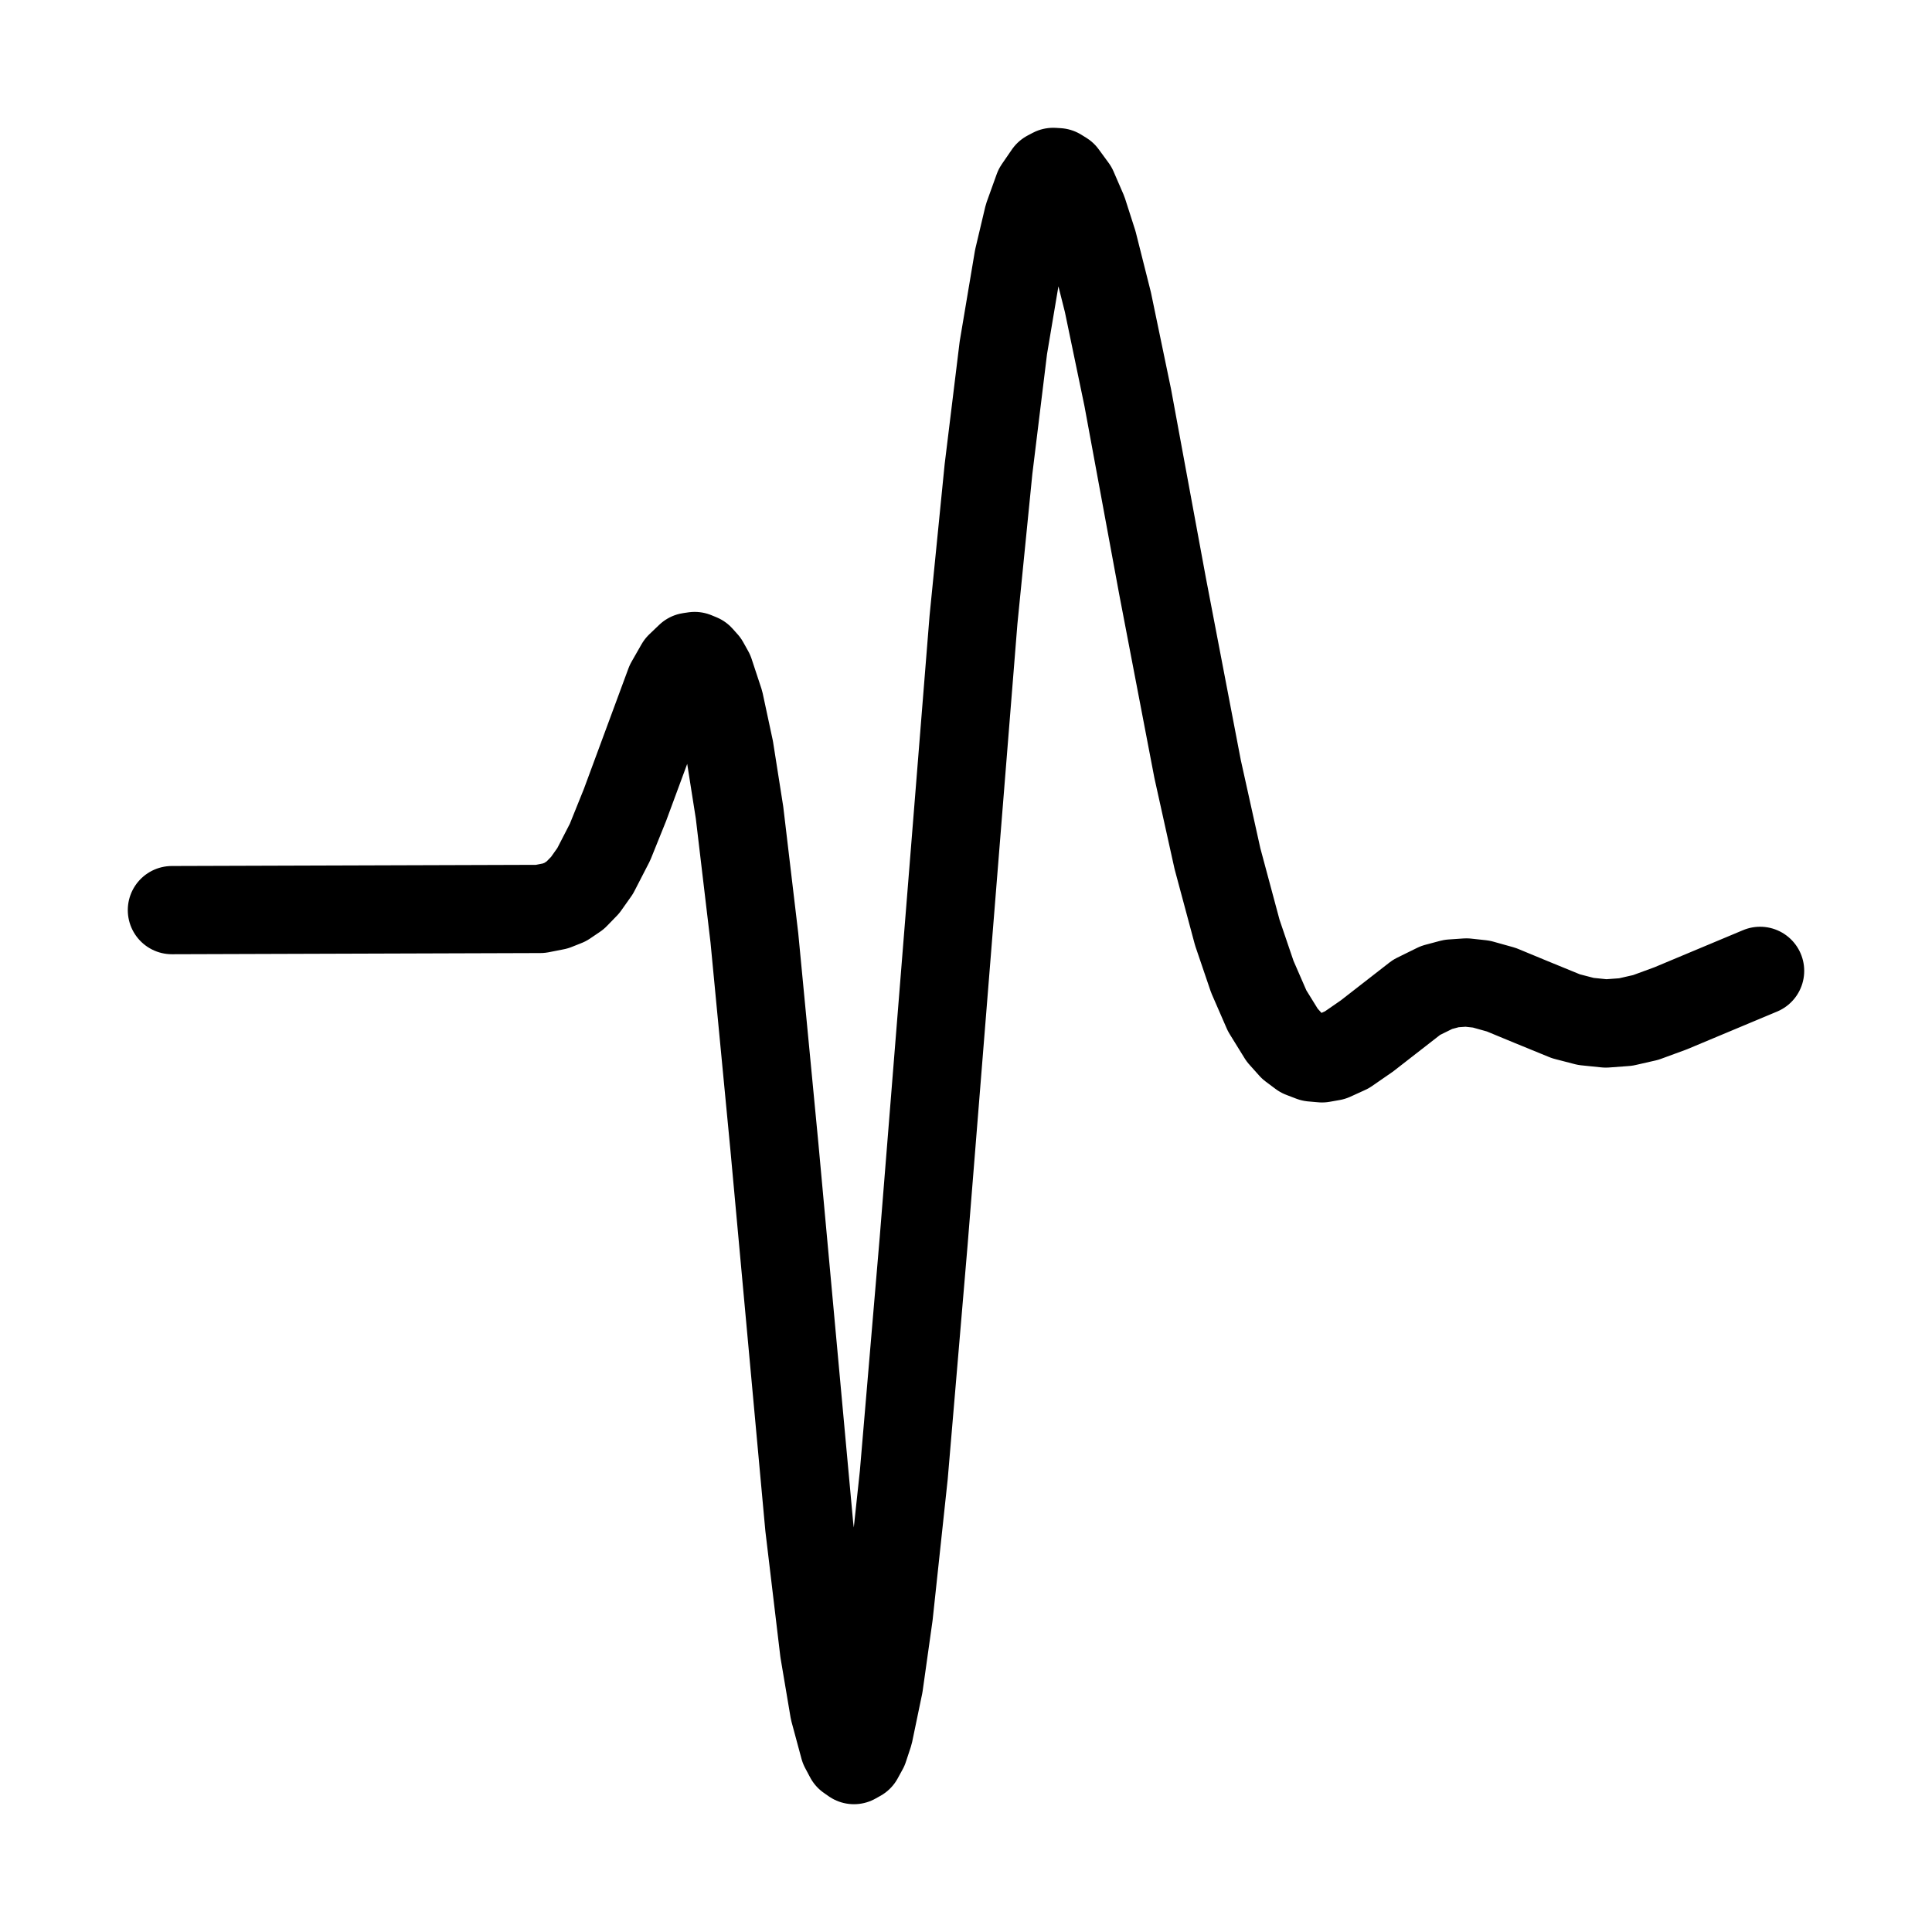 <svg id="レイヤー_1" data-name="レイヤー 1" xmlns="http://www.w3.org/2000/svg" viewBox="0 0 131.38 131.38"><defs><style>.cls-1,.cls-2{fill:none;}.cls-2{stroke:#000;stroke-linecap:round;stroke-linejoin:round;stroke-width:6px;}</style></defs><rect class="cls-1" width="131.38" height="131.38"/><polyline class="cls-2" points="11.69 61.89 36.74 61.81 37.76 61.61 38.44 61.34 39.12 60.88 39.79 60.19 40.47 59.23 41.48 57.27 42.5 54.74 45.55 46.49 46.23 45.3 46.9 44.66 47.24 44.61 47.58 44.75 47.92 45.13 48.26 45.74 48.93 47.77 49.61 50.94 50.29 55.26 51.3 63.78 52.66 77.97 55.03 103.8 56.04 112.27 56.72 116.3 57.4 118.82 57.74 119.46 58.07 119.69 58.41 119.5 58.75 118.88 59.09 117.85 59.77 114.58 60.44 109.82 61.46 100.3 62.81 84.41 66.2 42.14 67.22 31.9 68.23 23.65 69.25 17.58 69.92 14.75 70.6 12.86 71.28 11.87 71.62 11.69 71.95 11.71 72.29 11.92 72.97 12.85 73.65 14.42 74.33 16.54 75.34 20.55 76.69 27.04 79.06 39.88 81.44 52.3 82.79 58.39 84.14 63.42 85.16 66.42 86.17 68.74 87.19 70.39 87.87 71.15 88.54 71.65 89.22 71.91 89.9 71.97 90.58 71.85 91.59 71.39 92.95 70.45 96.33 67.82 97.69 67.15 98.7 66.88 99.72 66.81 100.73 66.92 102.09 67.3 104.12 68.14 106.49 69.11 107.84 69.46 109.2 69.6 110.55 69.5 111.91 69.19 113.6 68.57 119.69 66.02"/></svg>